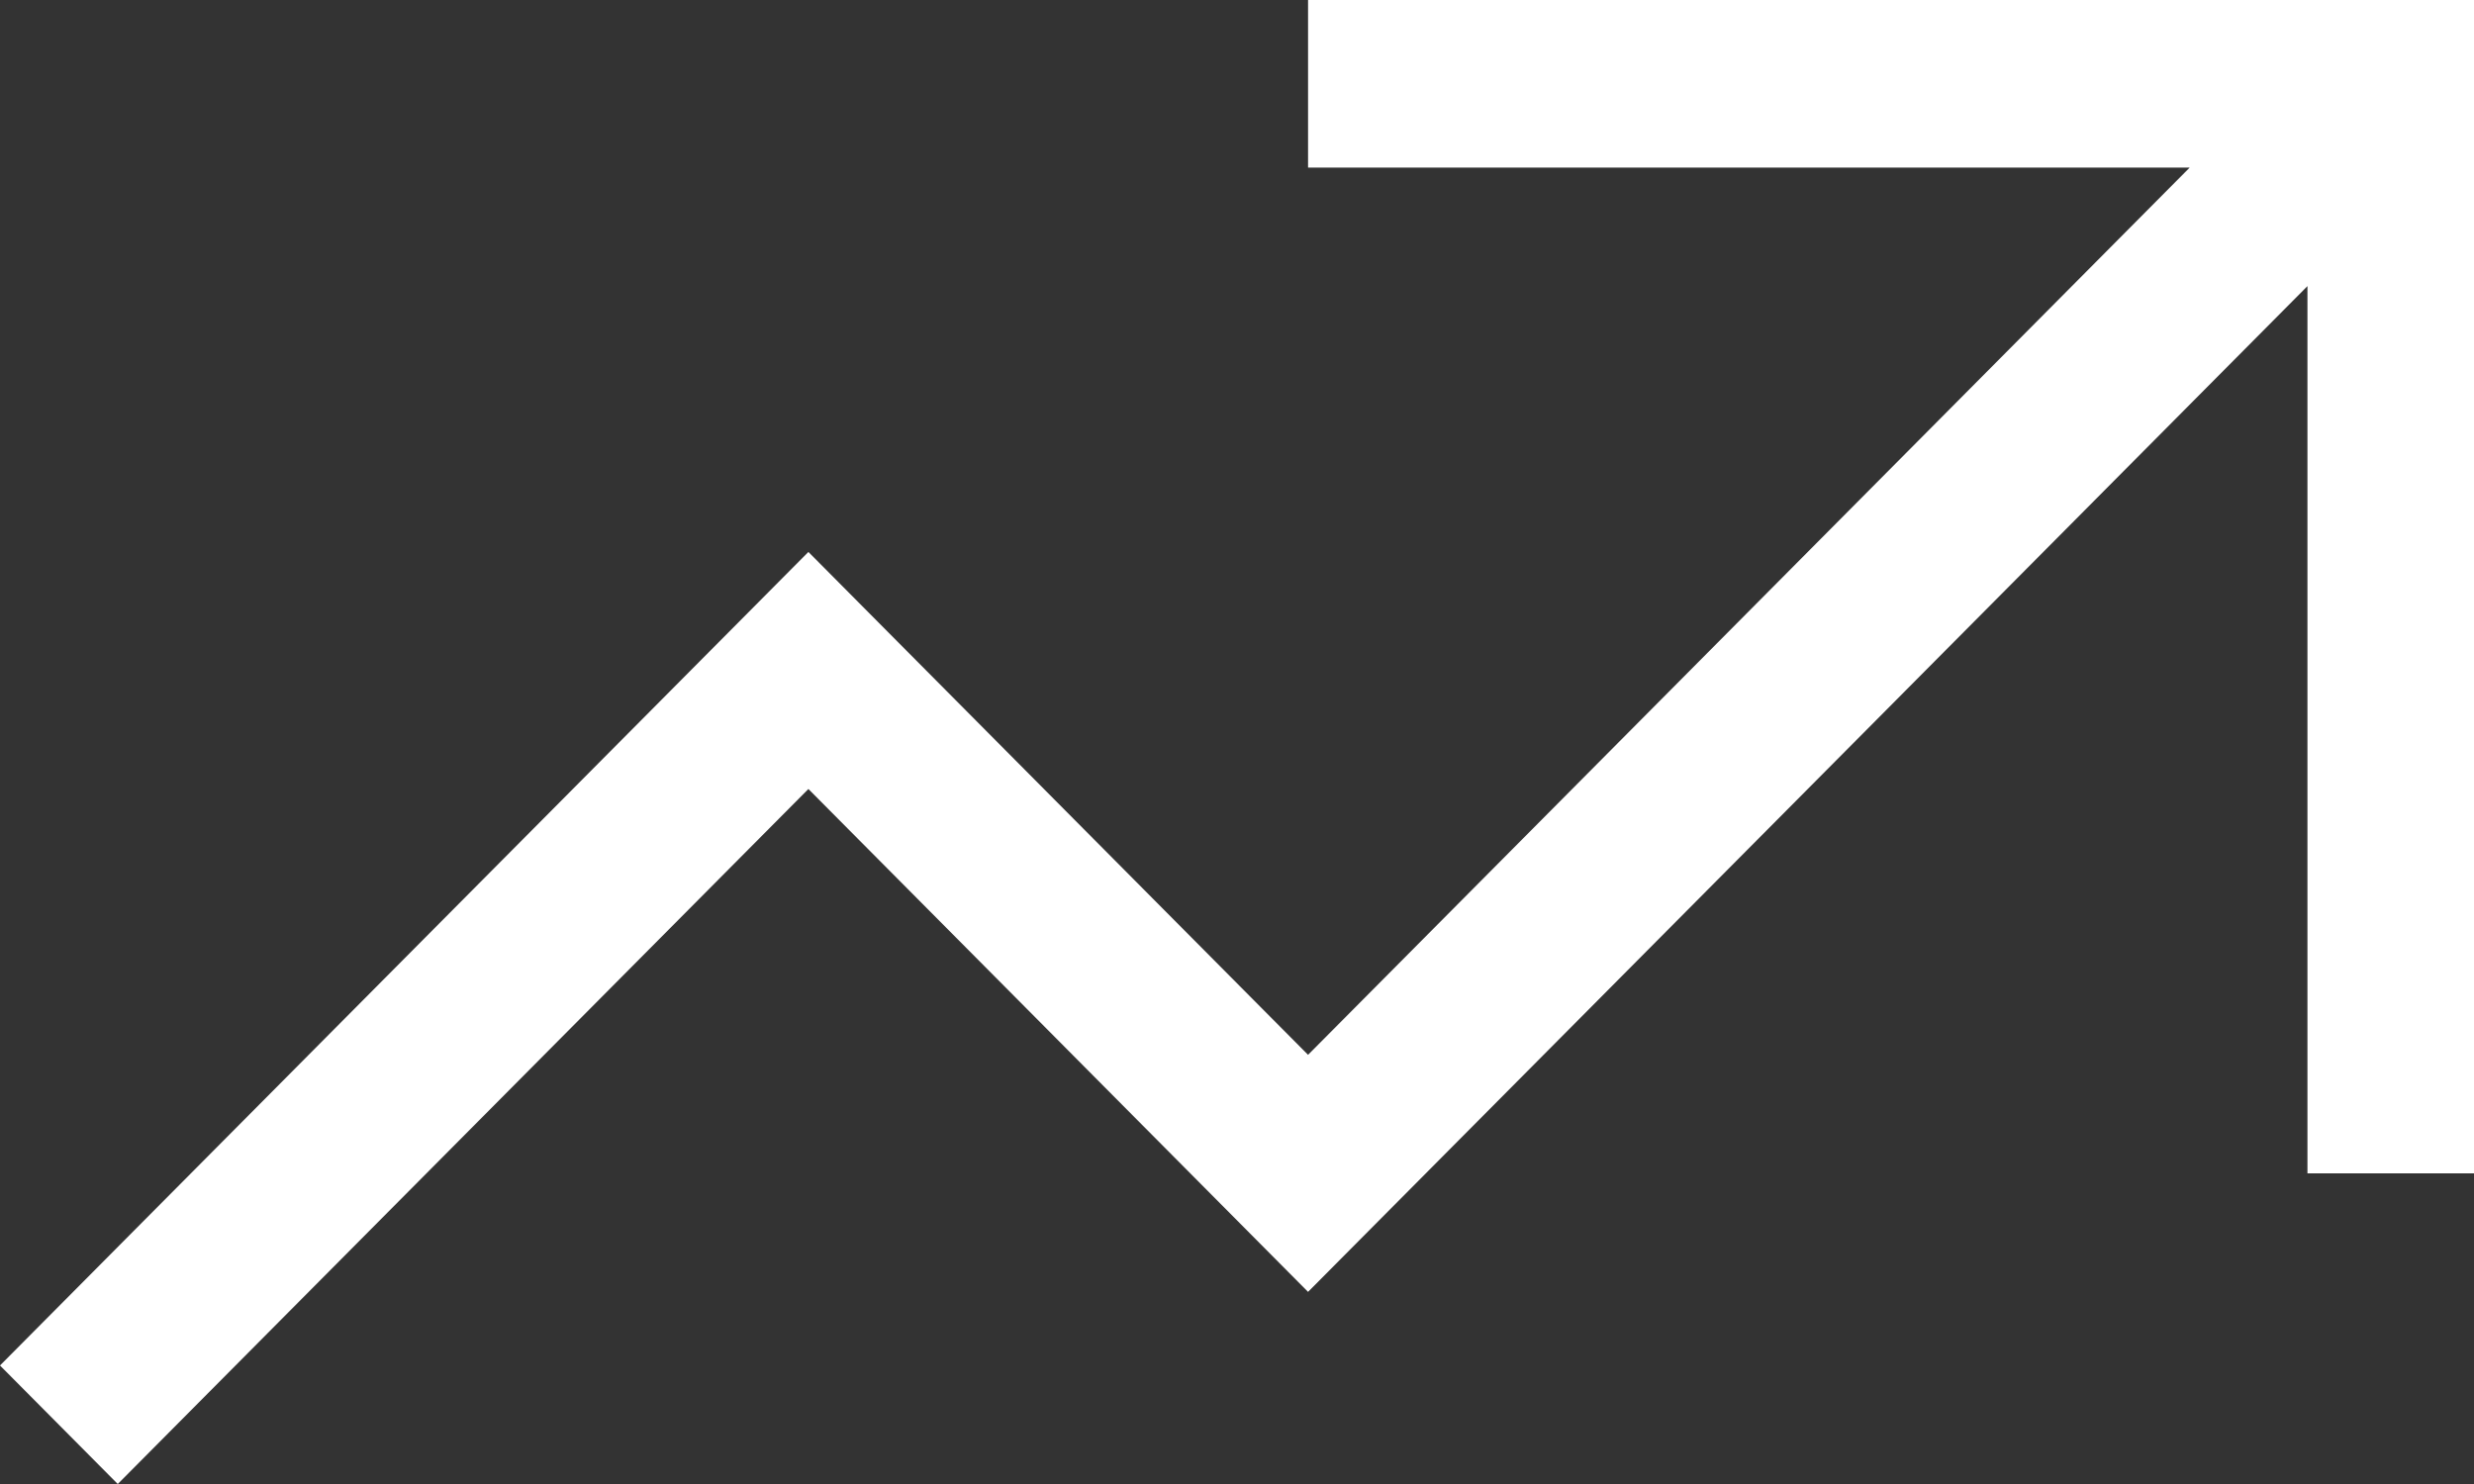 <svg width="25" height="15" viewBox="0 0 25 15" fill="none" xmlns="http://www.w3.org/2000/svg">
<rect x="0" y="0" width="25" height="15" fill="#333333" stroke="none"/>
<path fill-rule="evenodd" clip-rule="evenodd" d="M13.218 0H25V11.86H23.317V2.892L13.218 13.058L8.169 7.975L1.19 15L0 13.802L8.169 5.579L13.218 10.662L22.127 1.694H13.218V0Z" fill="white"/>
</svg>
